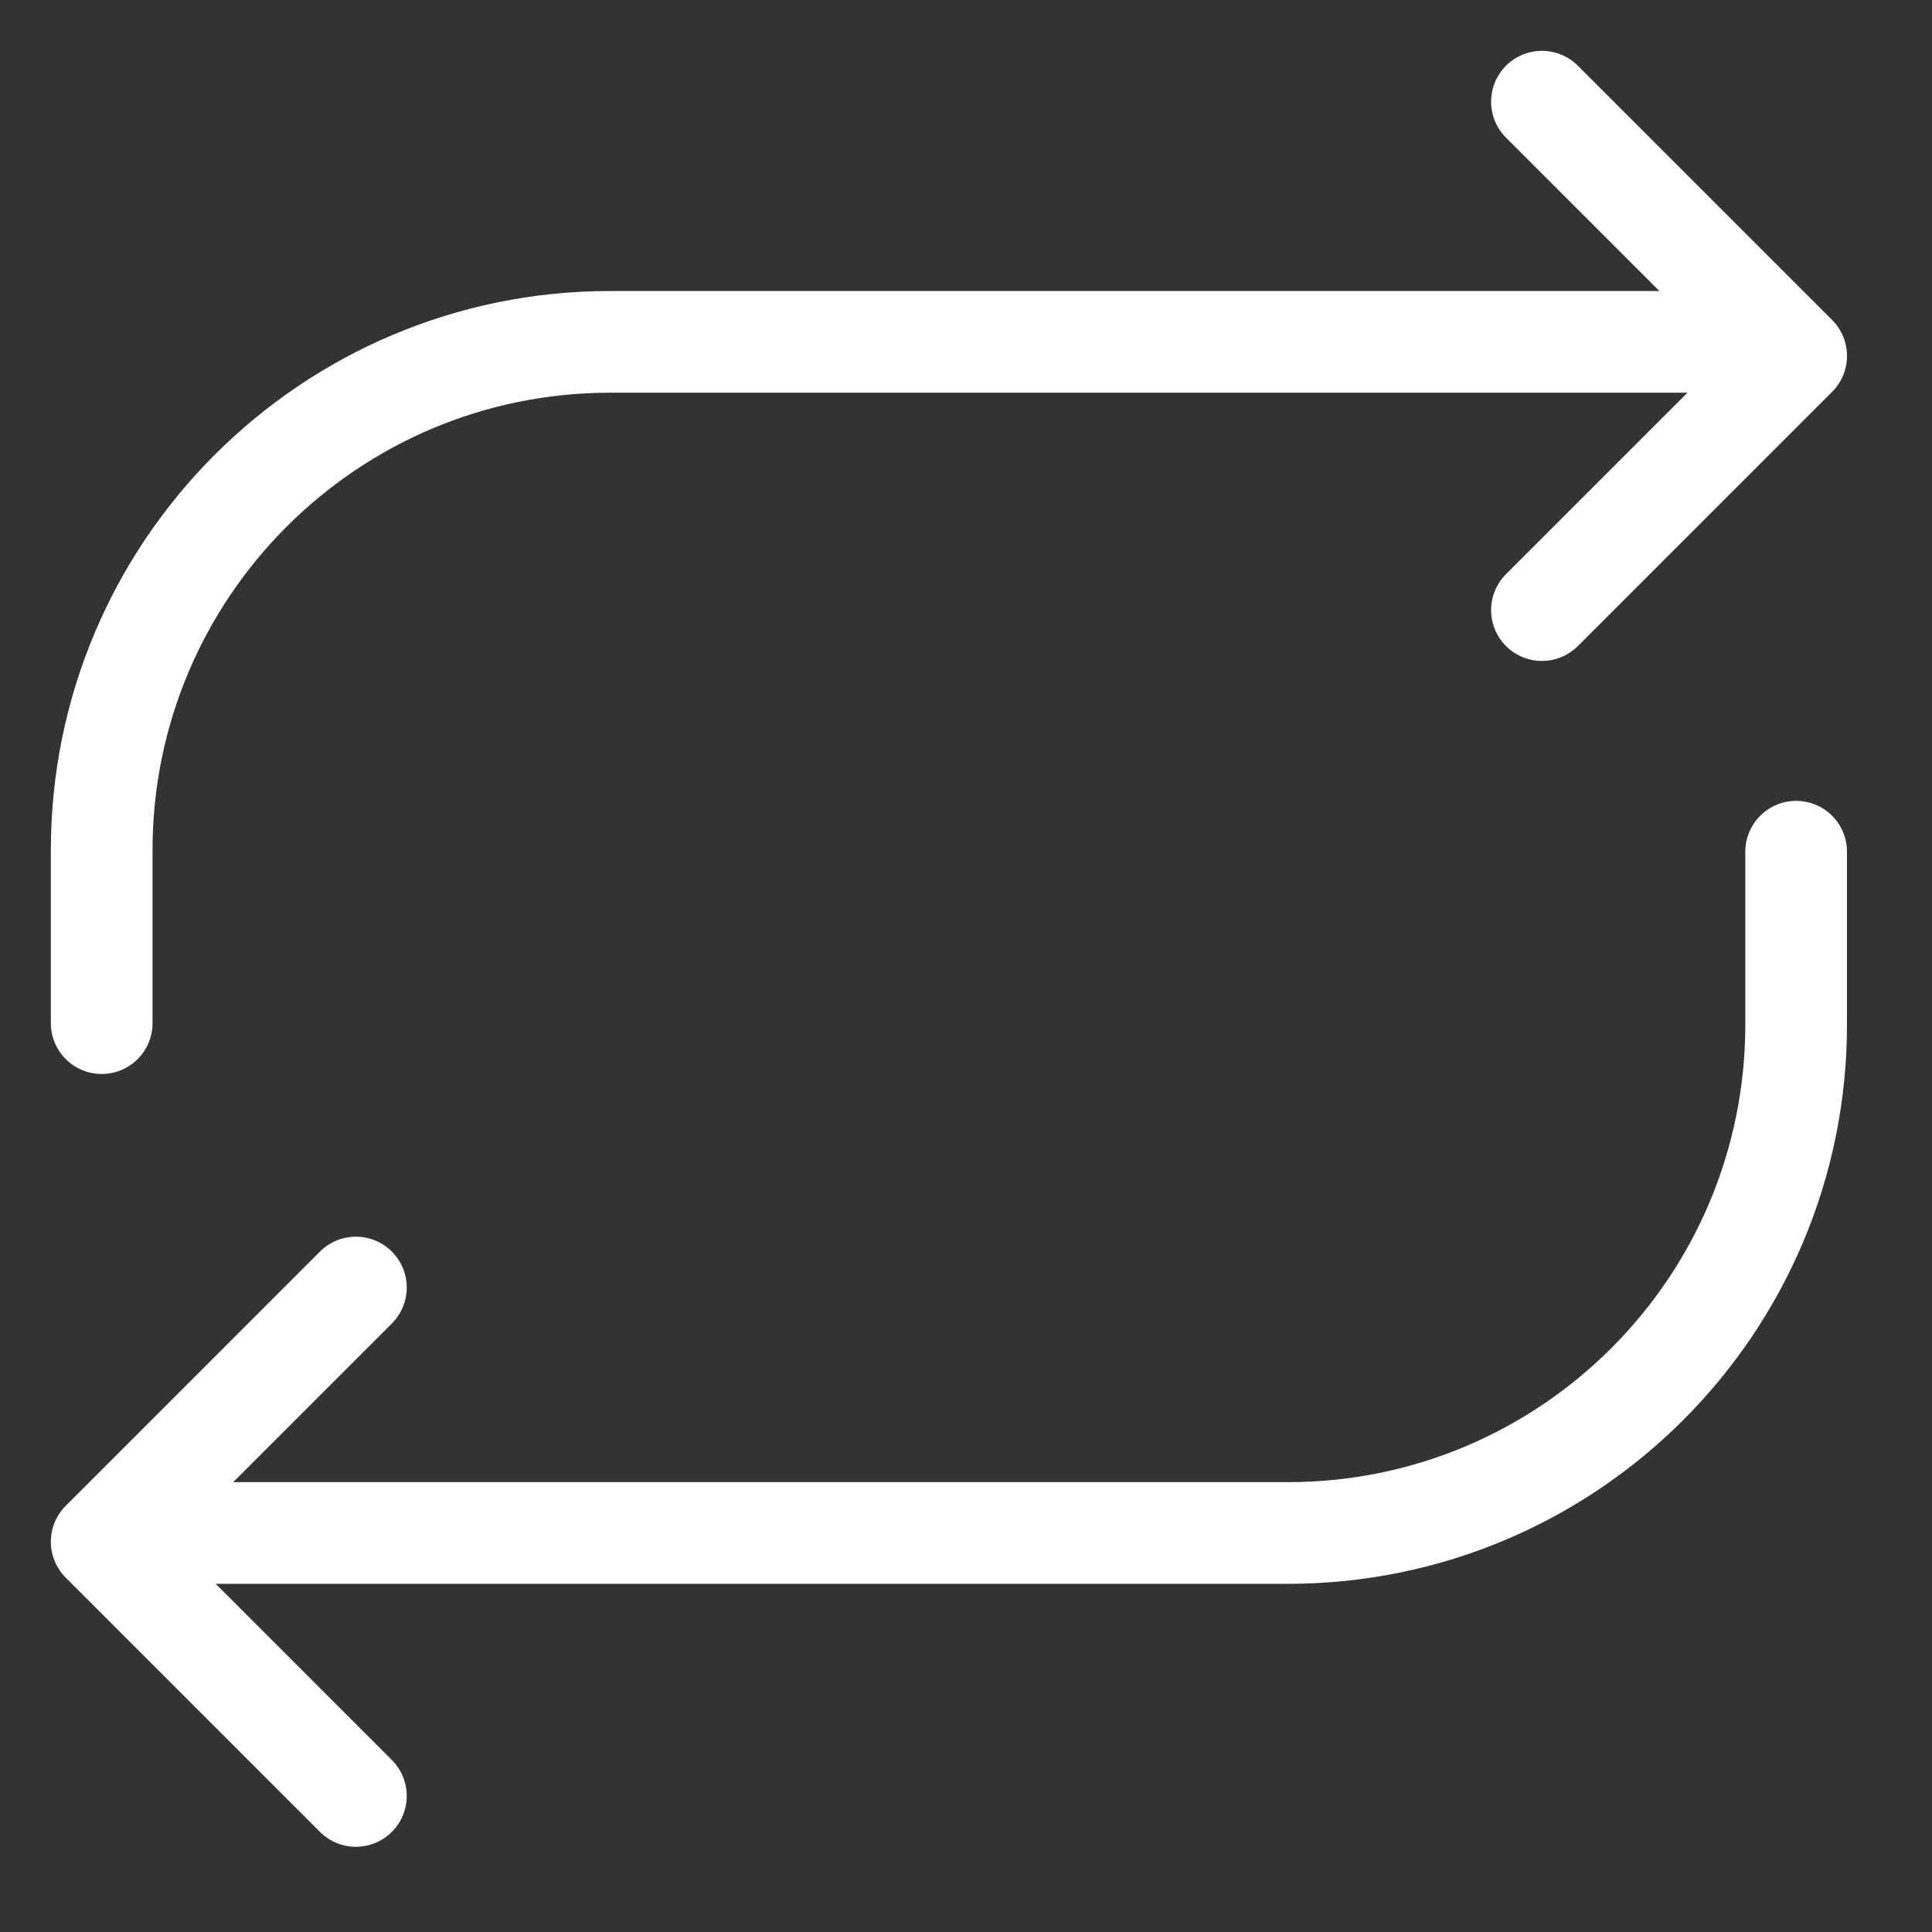 <svg width="19" height="19" viewBox="0 0 19 19" fill="none" xmlns="http://www.w3.org/2000/svg">
<rect x="0" y="0" width="19" height="19" fill="#333333" stroke="none"/>
<path d="M1 10.062V8.362C1 5.601 3.239 3.362 6 3.362H16.833" stroke="white" stroke-linecap="round" stroke-linejoin="round"/>
<path d="M15.164 1L17.664 3.5L15.164 6" stroke="white" stroke-linecap="round" stroke-linejoin="round"/>
<path d="M17.664 8.376V10.076C17.664 12.838 15.426 15.076 12.664 15.076H1.831" stroke="white" stroke-linecap="round" stroke-linejoin="round"/>
<path d="M3.5 17.662L1 15.162L3.5 12.662" stroke="white" stroke-linecap="round" stroke-linejoin="round"/>
</svg>
